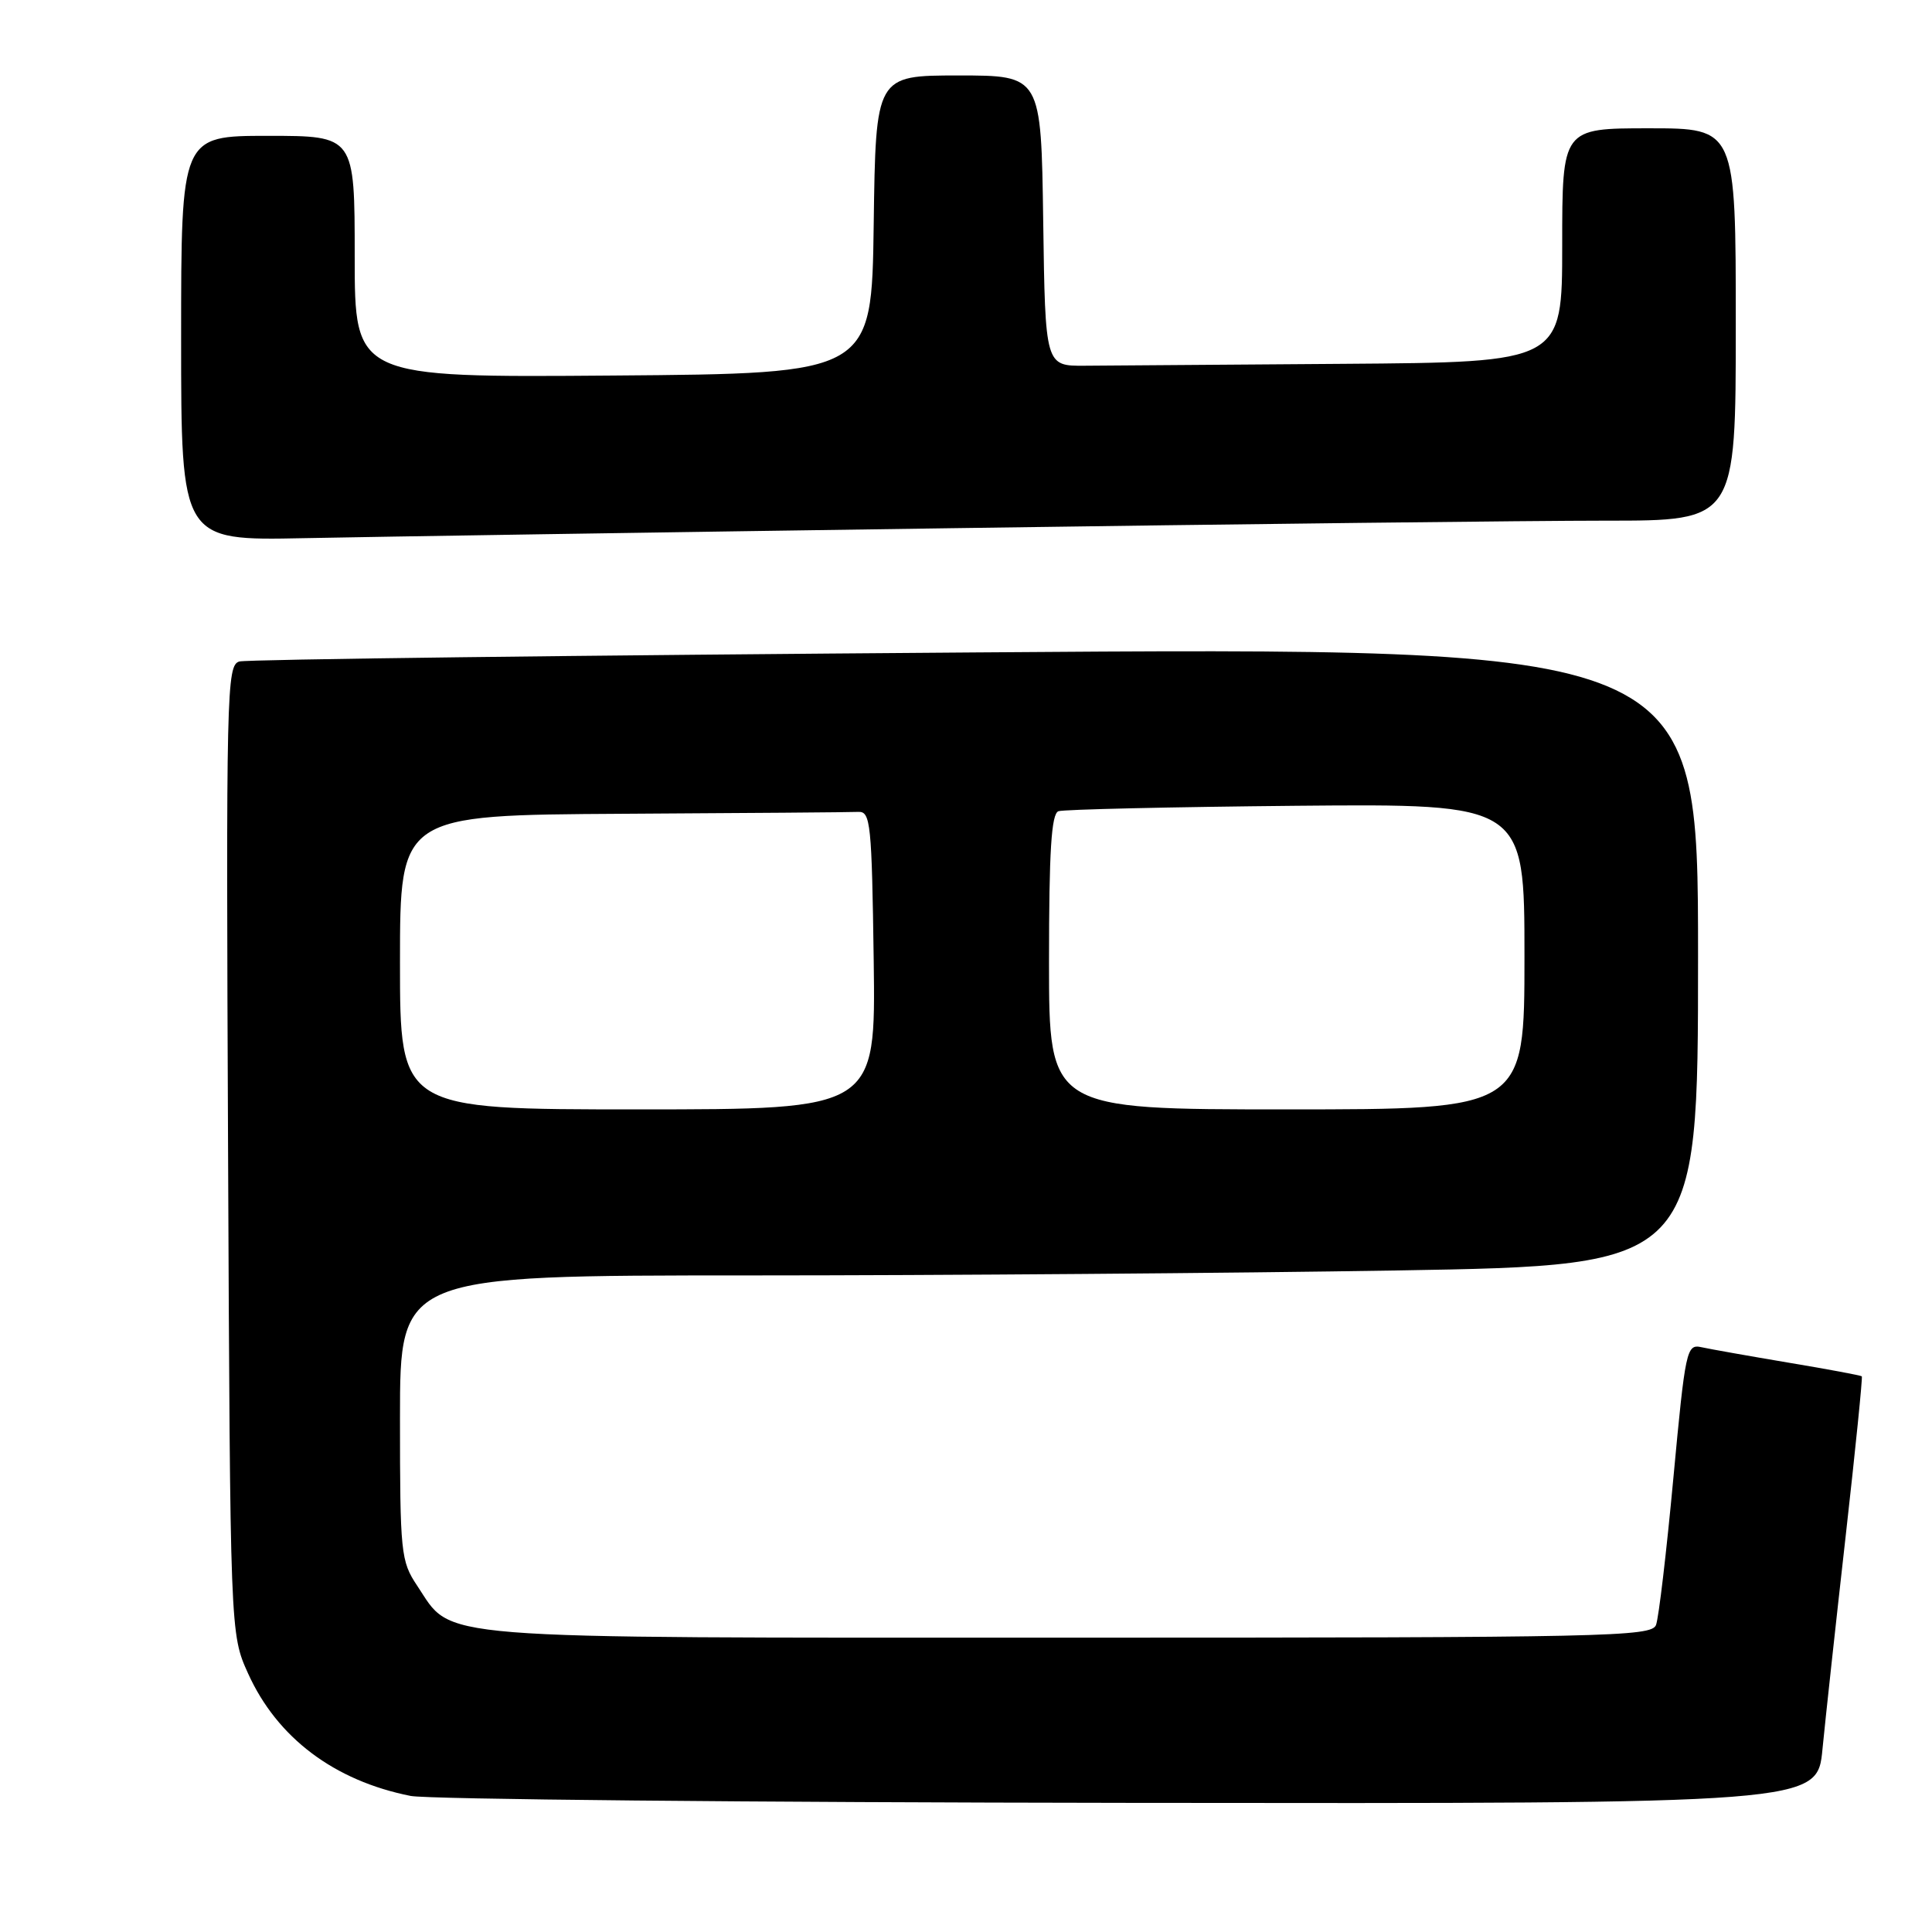 <?xml version="1.0" encoding="UTF-8" standalone="no"?>
<!DOCTYPE svg PUBLIC "-//W3C//DTD SVG 1.1//EN" "http://www.w3.org/Graphics/SVG/1.1/DTD/svg11.dtd" >
<svg xmlns="http://www.w3.org/2000/svg" xmlns:xlink="http://www.w3.org/1999/xlink" version="1.1" viewBox="0 0 256 256">
 <g >
 <path fill="currentColor"
d=" M 241.49 231.75 C 241.88 227.76 243.26 215.07 244.56 203.55 C 245.86 192.02 246.82 182.49 246.70 182.37 C 246.58 182.25 242.21 181.43 236.99 180.56 C 231.77 179.68 226.57 178.76 225.44 178.51 C 223.48 178.08 223.32 178.82 221.73 195.85 C 220.82 205.63 219.79 214.39 219.43 215.32 C 218.83 216.87 213.01 217.00 141.64 217.00 C 55.62 217.00 60.12 217.36 55.27 210.10 C 53.11 206.87 53.00 205.79 53.00 187.85 C 53.00 169.00 53.00 169.00 99.25 169.00 C 124.69 169.00 163.39 168.70 185.25 168.34 C 225.00 167.67 225.00 167.67 225.00 126.71 C 225.00 85.75 225.00 85.75 129.25 86.45 C 76.59 86.83 32.70 87.37 31.72 87.65 C 30.02 88.13 29.95 91.46 30.22 152.33 C 30.50 216.50 30.50 216.50 32.87 221.74 C 36.72 230.26 44.29 235.96 54.41 237.97 C 56.66 238.42 99.52 238.83 149.65 238.89 C 240.80 239.00 240.80 239.00 241.49 231.75 Z  M 126.00 69.99 C 164.23 69.44 203.26 68.99 212.75 68.99 C 230.00 69.00 230.00 69.00 230.00 43.00 C 230.00 17.00 230.00 17.00 218.50 17.00 C 207.00 17.00 207.00 17.00 207.00 32.50 C 207.00 48.00 207.00 48.00 178.00 48.21 C 162.05 48.33 146.64 48.44 143.75 48.46 C 138.50 48.50 138.50 48.50 138.23 29.25 C 137.96 10.00 137.96 10.00 127.00 10.00 C 116.04 10.00 116.04 10.00 115.77 29.75 C 115.50 49.50 115.50 49.50 81.25 49.76 C 47.00 50.03 47.00 50.03 47.00 34.01 C 47.00 18.00 47.00 18.00 35.50 18.00 C 24.00 18.00 24.00 18.00 24.00 44.82 C 24.00 71.64 24.00 71.64 40.25 71.31 C 49.19 71.13 87.77 70.53 126.00 69.99 Z  M 53.00 127.50 C 53.00 108.00 53.00 108.00 82.50 107.83 C 98.72 107.74 112.79 107.63 113.75 107.58 C 115.35 107.51 115.52 109.17 115.77 127.25 C 116.04 147.00 116.04 147.00 84.52 147.00 C 53.00 147.00 53.00 147.00 53.00 127.50 Z  M 139.00 127.47 C 139.00 112.75 139.31 107.83 140.25 107.49 C 140.94 107.25 155.11 106.93 171.75 106.77 C 202.00 106.50 202.00 106.50 202.00 126.75 C 202.00 147.00 202.00 147.00 170.50 147.00 C 139.00 147.00 139.00 147.00 139.00 127.47 Z "/>
</g>
</svg>